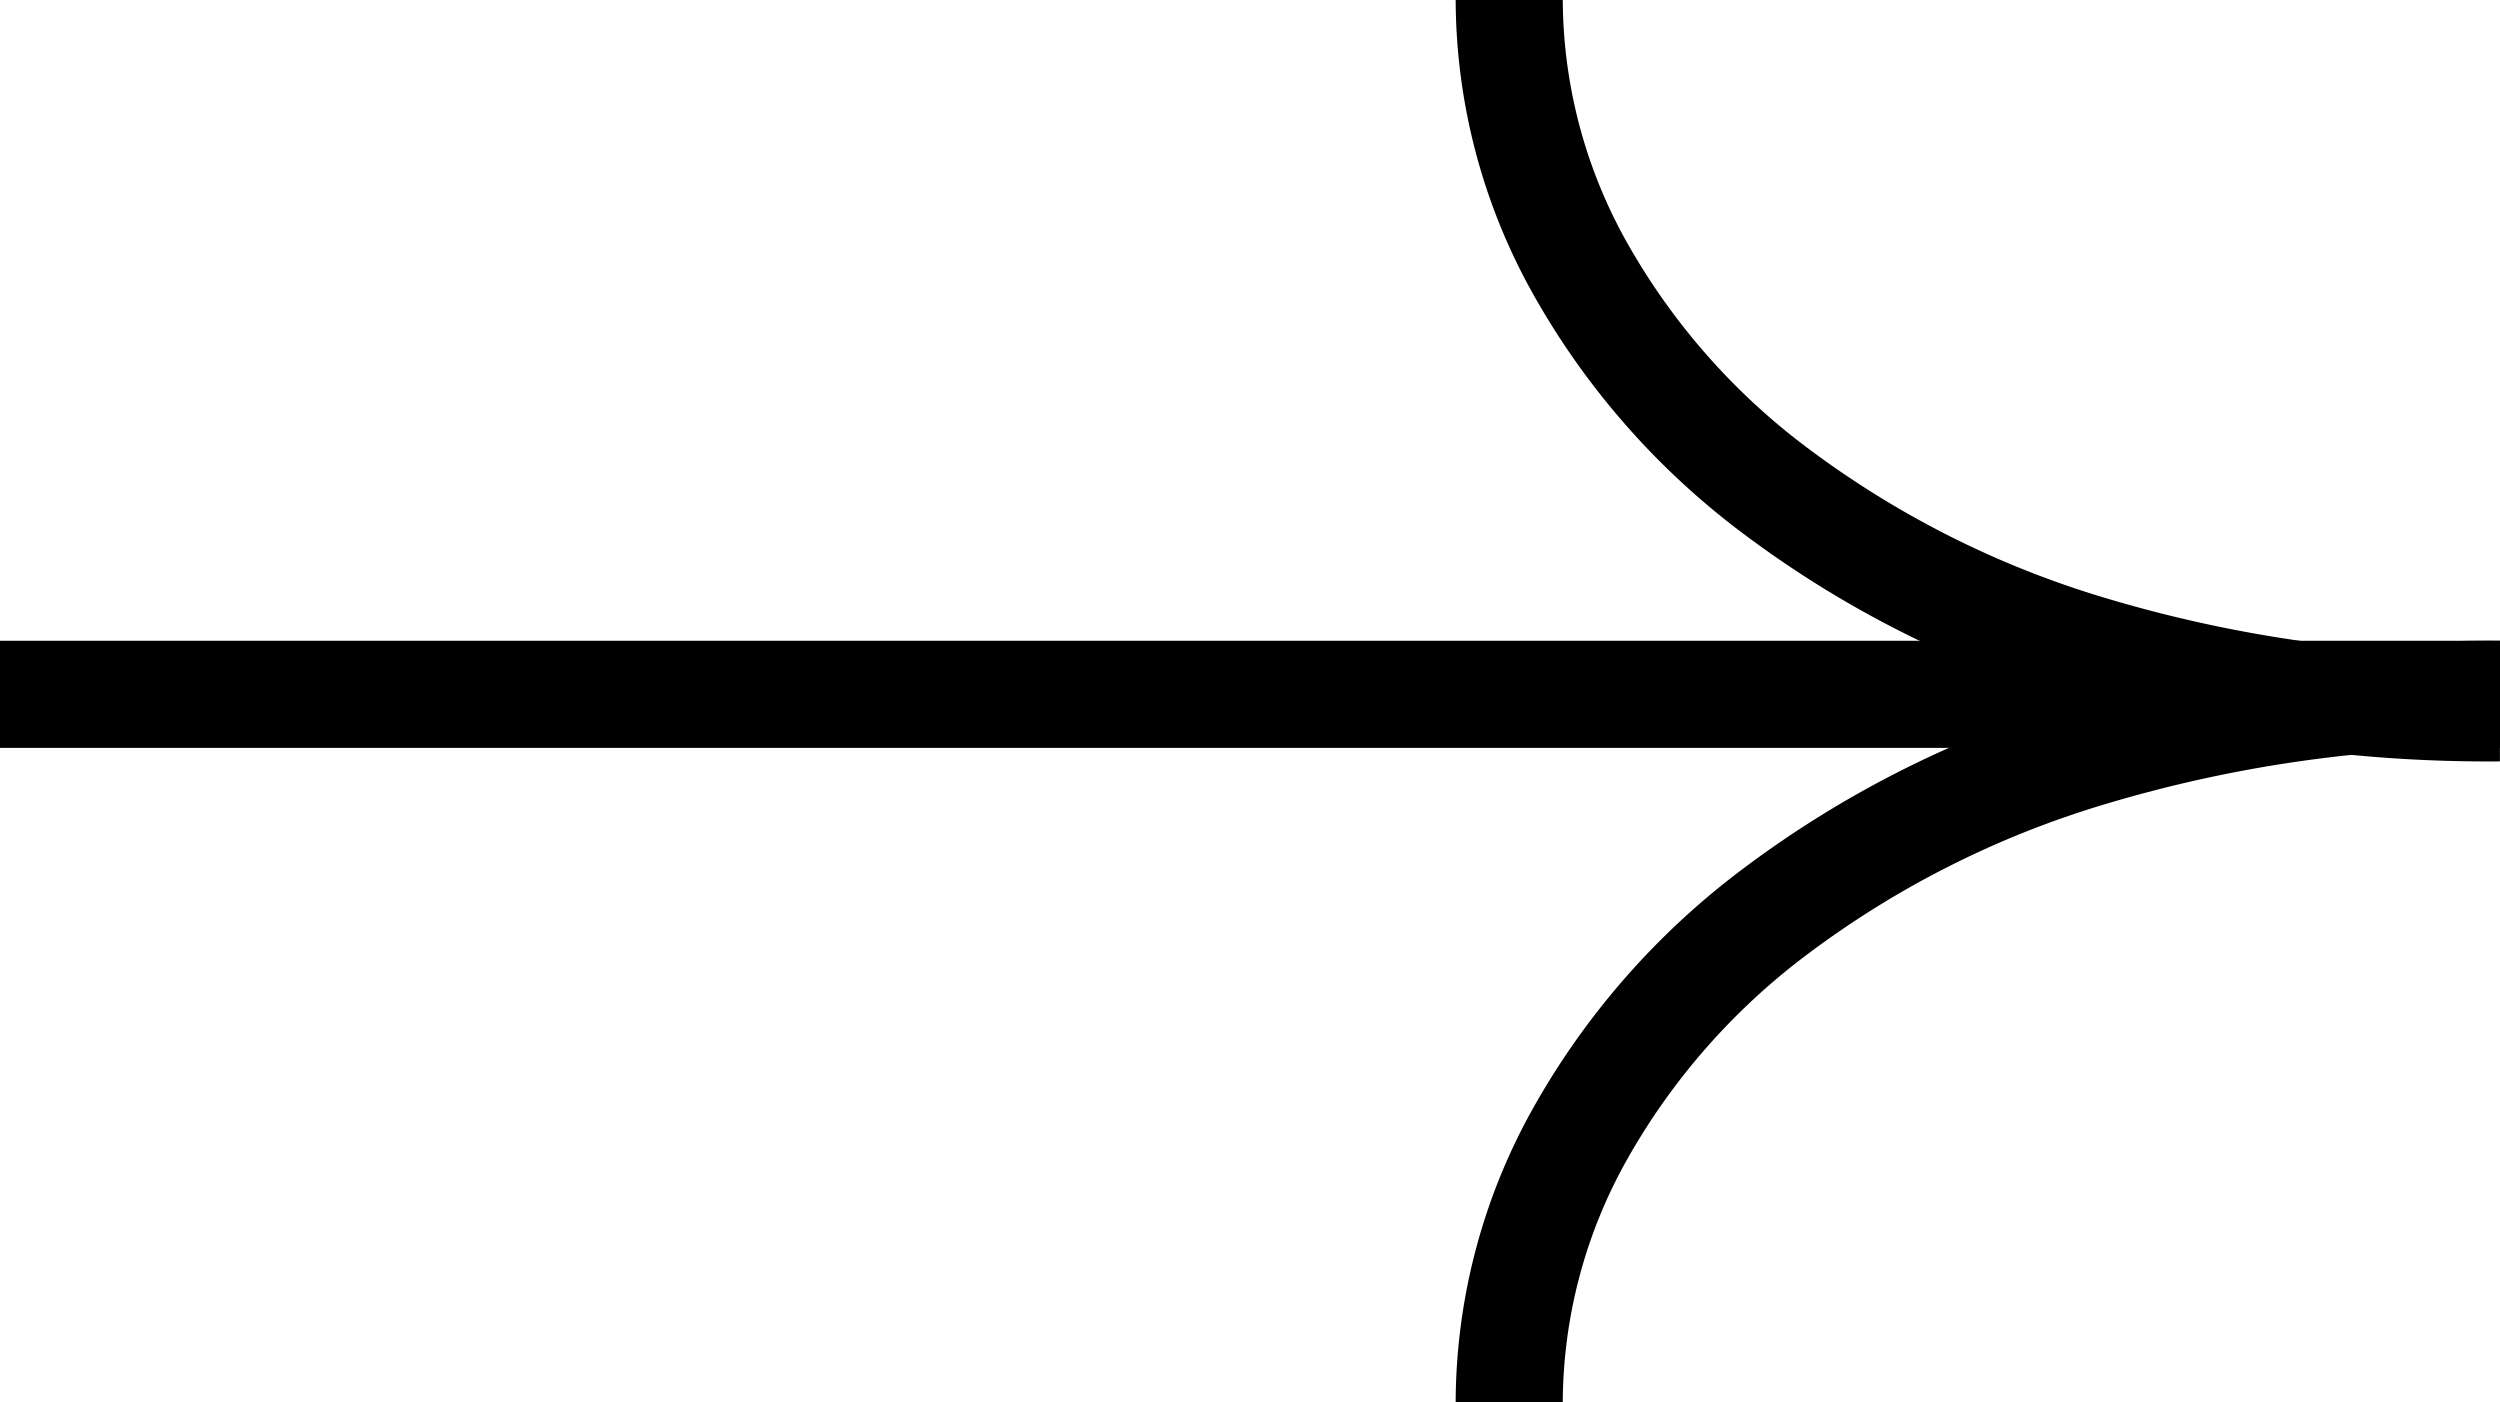 <svg xmlns="http://www.w3.org/2000/svg" width="93.368" height="52.369" viewBox="0 0 93.368 52.369">
  <g id="组_743" data-name="组 743" transform="translate(-1766.106 -38.798)">
    <g id="组_688" data-name="组 688" transform="translate(1766.106 30.867)">
      <path id="路径_169" data-name="路径 169" d="M-13074.472-9577h-93.368v-4h93.368Z" transform="translate(13167.84 9612.862)"/>
      <path id="路径_170" data-name="路径 170" d="M-13102.624-9576.19a53.849,53.849,0,0,1-15.966-2.293,39.28,39.28,0,0,1-12.274-6.2,28.692,28.692,0,0,1-7.934-9.081,22.6,22.6,0,0,1-2.826-10.867h4a18.643,18.643,0,0,0,2.342,8.96,24.72,24.72,0,0,0,6.847,7.81,35.306,35.306,0,0,0,11.031,5.554,49.86,49.86,0,0,0,14.78,2.113Z" transform="translate(13195.989 9612.558)"/>
      <path id="路径_171" data-name="路径 171" d="M-13137.624-9578.189h-4a22.589,22.589,0,0,1,2.826-10.863,28.707,28.707,0,0,1,7.934-9.082,39.316,39.316,0,0,1,12.274-6.2,53.822,53.822,0,0,1,15.966-2.294v4a49.826,49.826,0,0,0-14.779,2.114,35.307,35.307,0,0,0-11.032,5.557,24.753,24.753,0,0,0-6.847,7.81A18.64,18.64,0,0,0-13137.624-9578.189Z" transform="translate(13195.989 9638.489)"/>
    </g>
  </g>
</svg>

